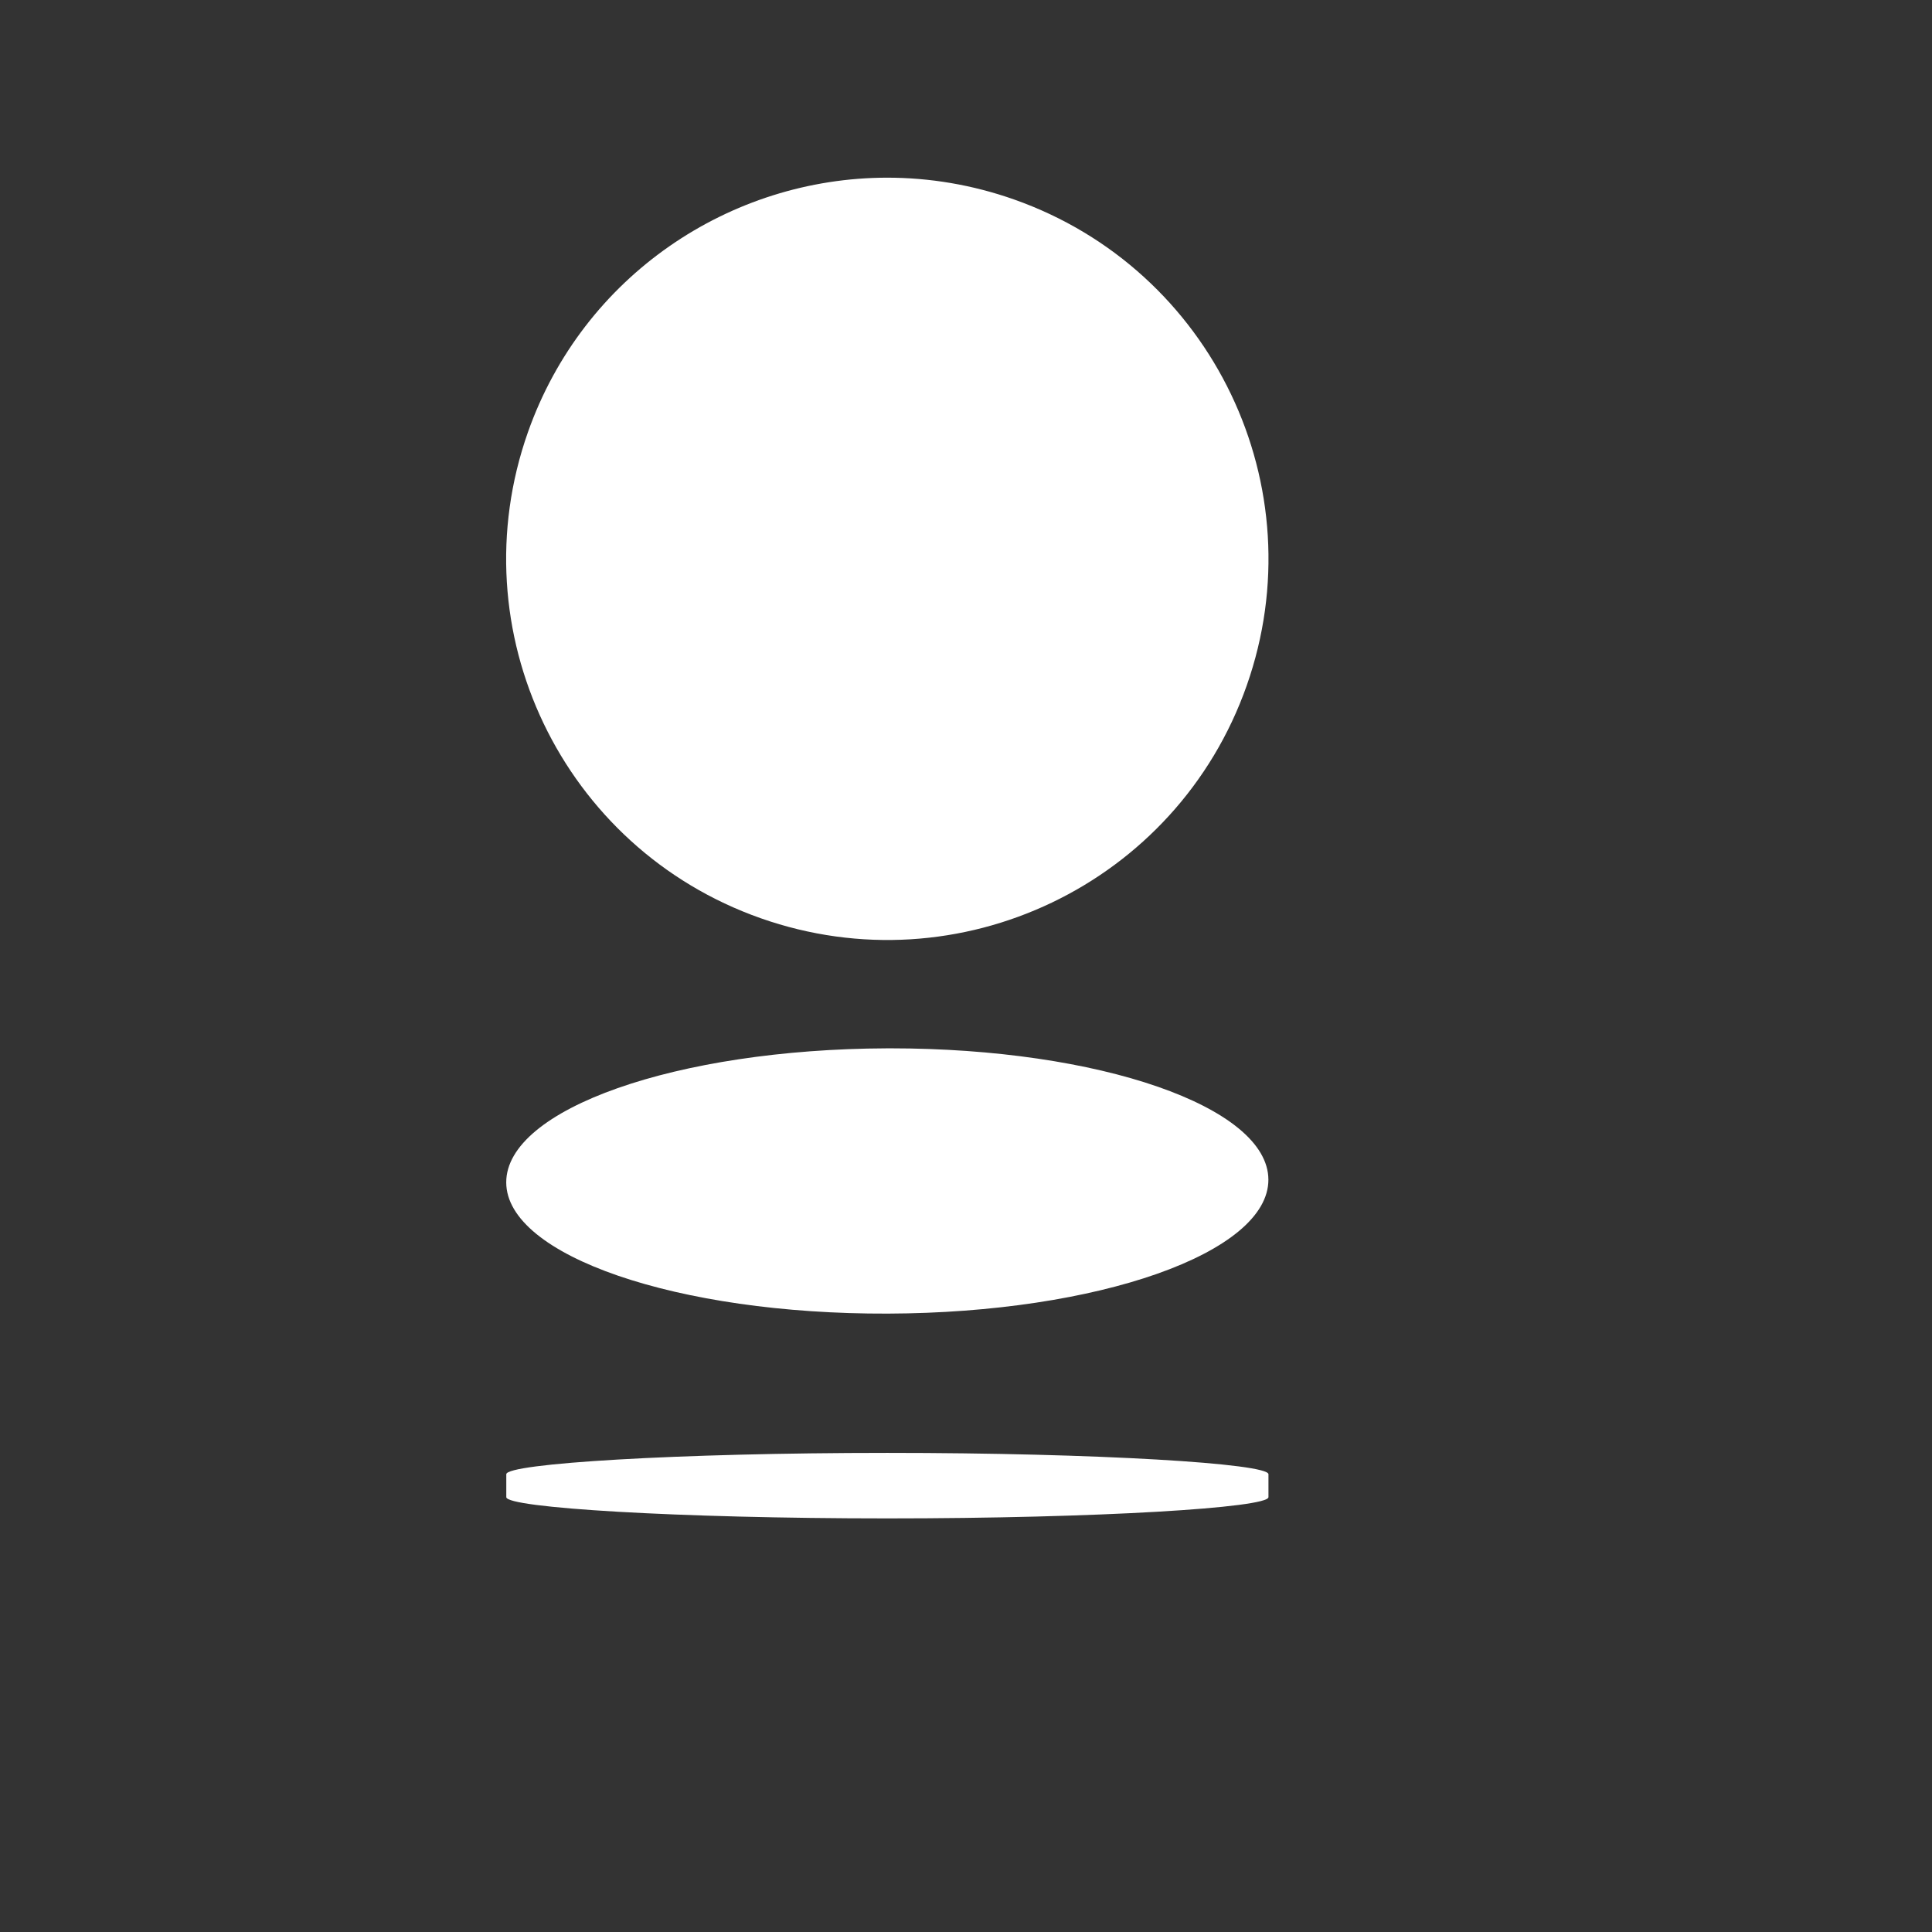 <?xml version="1.0" encoding="UTF-8" standalone="no"?>
<!-- Created with Inkscape (http://www.inkscape.org/) -->

<svg
   xmlns:dc="http://purl.org/dc/elements/1.1/"
   xmlns:cc="http://creativecommons.org/ns#"
   xmlns:rdf="http://www.w3.org/1999/02/22-rdf-syntax-ns#"
   xmlns:svg="http://www.w3.org/2000/svg"
   xmlns="http://www.w3.org/2000/svg"
   xmlns:sodipodi="http://sodipodi.sourceforge.net/DTD/sodipodi-0.dtd"
   xmlns:inkscape="http://www.inkscape.org/namespaces/inkscape"
   version="1.1"
   xml:space="preserve"
   width="48"
   height="48" >
     <rect width="100%" height="100%" fill="#333333" stroke="none"/>
     <g
     style="display:inline"
     transform="matrix(1.333,0,0,-1.333,-164.476,1758.617)"><g
       style="stroke:none;stroke-opacity:1;stroke-width:1.001;stroke-miterlimit:4;stroke-dasharray:none;fill:#ffffff;fill-opacity:1"
       transform="matrix(0.21,0,0,0.21,110.267,1035.035)"><g
         style="stroke:none;stroke-opacity:1;stroke-width:1.001;stroke-miterlimit:4;stroke-dasharray:none;fill:#ffffff;fill-opacity:1"><g
           style="stroke:none;stroke-opacity:1;stroke-width:1.001;stroke-miterlimit:4;stroke-dasharray:none;fill:#ffffff;fill-opacity:1"><g
             style="stroke:none;stroke-opacity:1;stroke-width:1.001;stroke-miterlimit:4;stroke-dasharray:none;fill:#ffffff;fill-opacity:1"><path
               d="m 109.338,1315.254 c -6.217,-17.624 3.031,-36.929 20.652,-43.141 v 0 c 17.617,-6.21 36.934,3.026 43.14,20.648 v 0 c 6.209,17.621 -3.036,36.93 -20.648,43.143 v 0 c -3.72,1.311 -7.515,1.934 -11.247,1.934 v 0 c -13.941,-10e-4 -26.993,-8.685 -31.897,-22.584"
               style="fill:#ffffff;stroke:none;stroke-opacity:1;stroke-width:1.001;stroke-miterlimit:4;stroke-dasharray:none;fill-opacity:1"
               /></g></g></g></g><g
       style="fill:#ffffff;fill-opacity:1"
       transform="matrix(0.21,0,0,0.21,110.267,1035.035)"><g
         style="fill:#ffffff;fill-opacity:1"><g
           style="fill:#ffffff;fill-opacity:1"><g
             style="fill:#ffffff;fill-opacity:1"><path
               d="m 141.197,1260.564 c -18.684,-0.068 -33.809,-5.392 -33.787,-11.905 v 0 c 0.018,-6.493 15.183,-11.703 33.865,-11.639 v 0 c 18.674,0.062 33.797,5.389 33.779,11.894 v 0 c -0.025,6.462 -15.01,11.651 -33.531,11.651 v 0 c -0.108,0 -0.217,0 -0.326,-10e-4"
               style="fill:#ffffff;stroke:none;fill-opacity:1"
               /></g></g></g></g><g
       style="fill:#ffffff;fill-opacity:1"
       transform="matrix(0.21,0,0,0.21,110.267,1035.035)"><g
         style="fill:#ffffff;fill-opacity:1"><g
           style="fill:#ffffff;fill-opacity:1"><g
             style="fill:#ffffff;fill-opacity:1"><path
               d="m 107.415,1222.763 v -2.032 c 0,-0.943 15.144,-1.887 33.826,-1.887 v 0 c 18.678,0 33.819,0.944 33.819,1.887 v 0 2.032 c 0,0.954 -15.141,1.896 -33.819,1.896 v 0 c -18.682,0 -33.826,-0.942 -33.826,-1.896"
               style="fill:#ffffff;stroke:none;fill-opacity:1"
               /></g></g></g></g></g>
         </svg>
